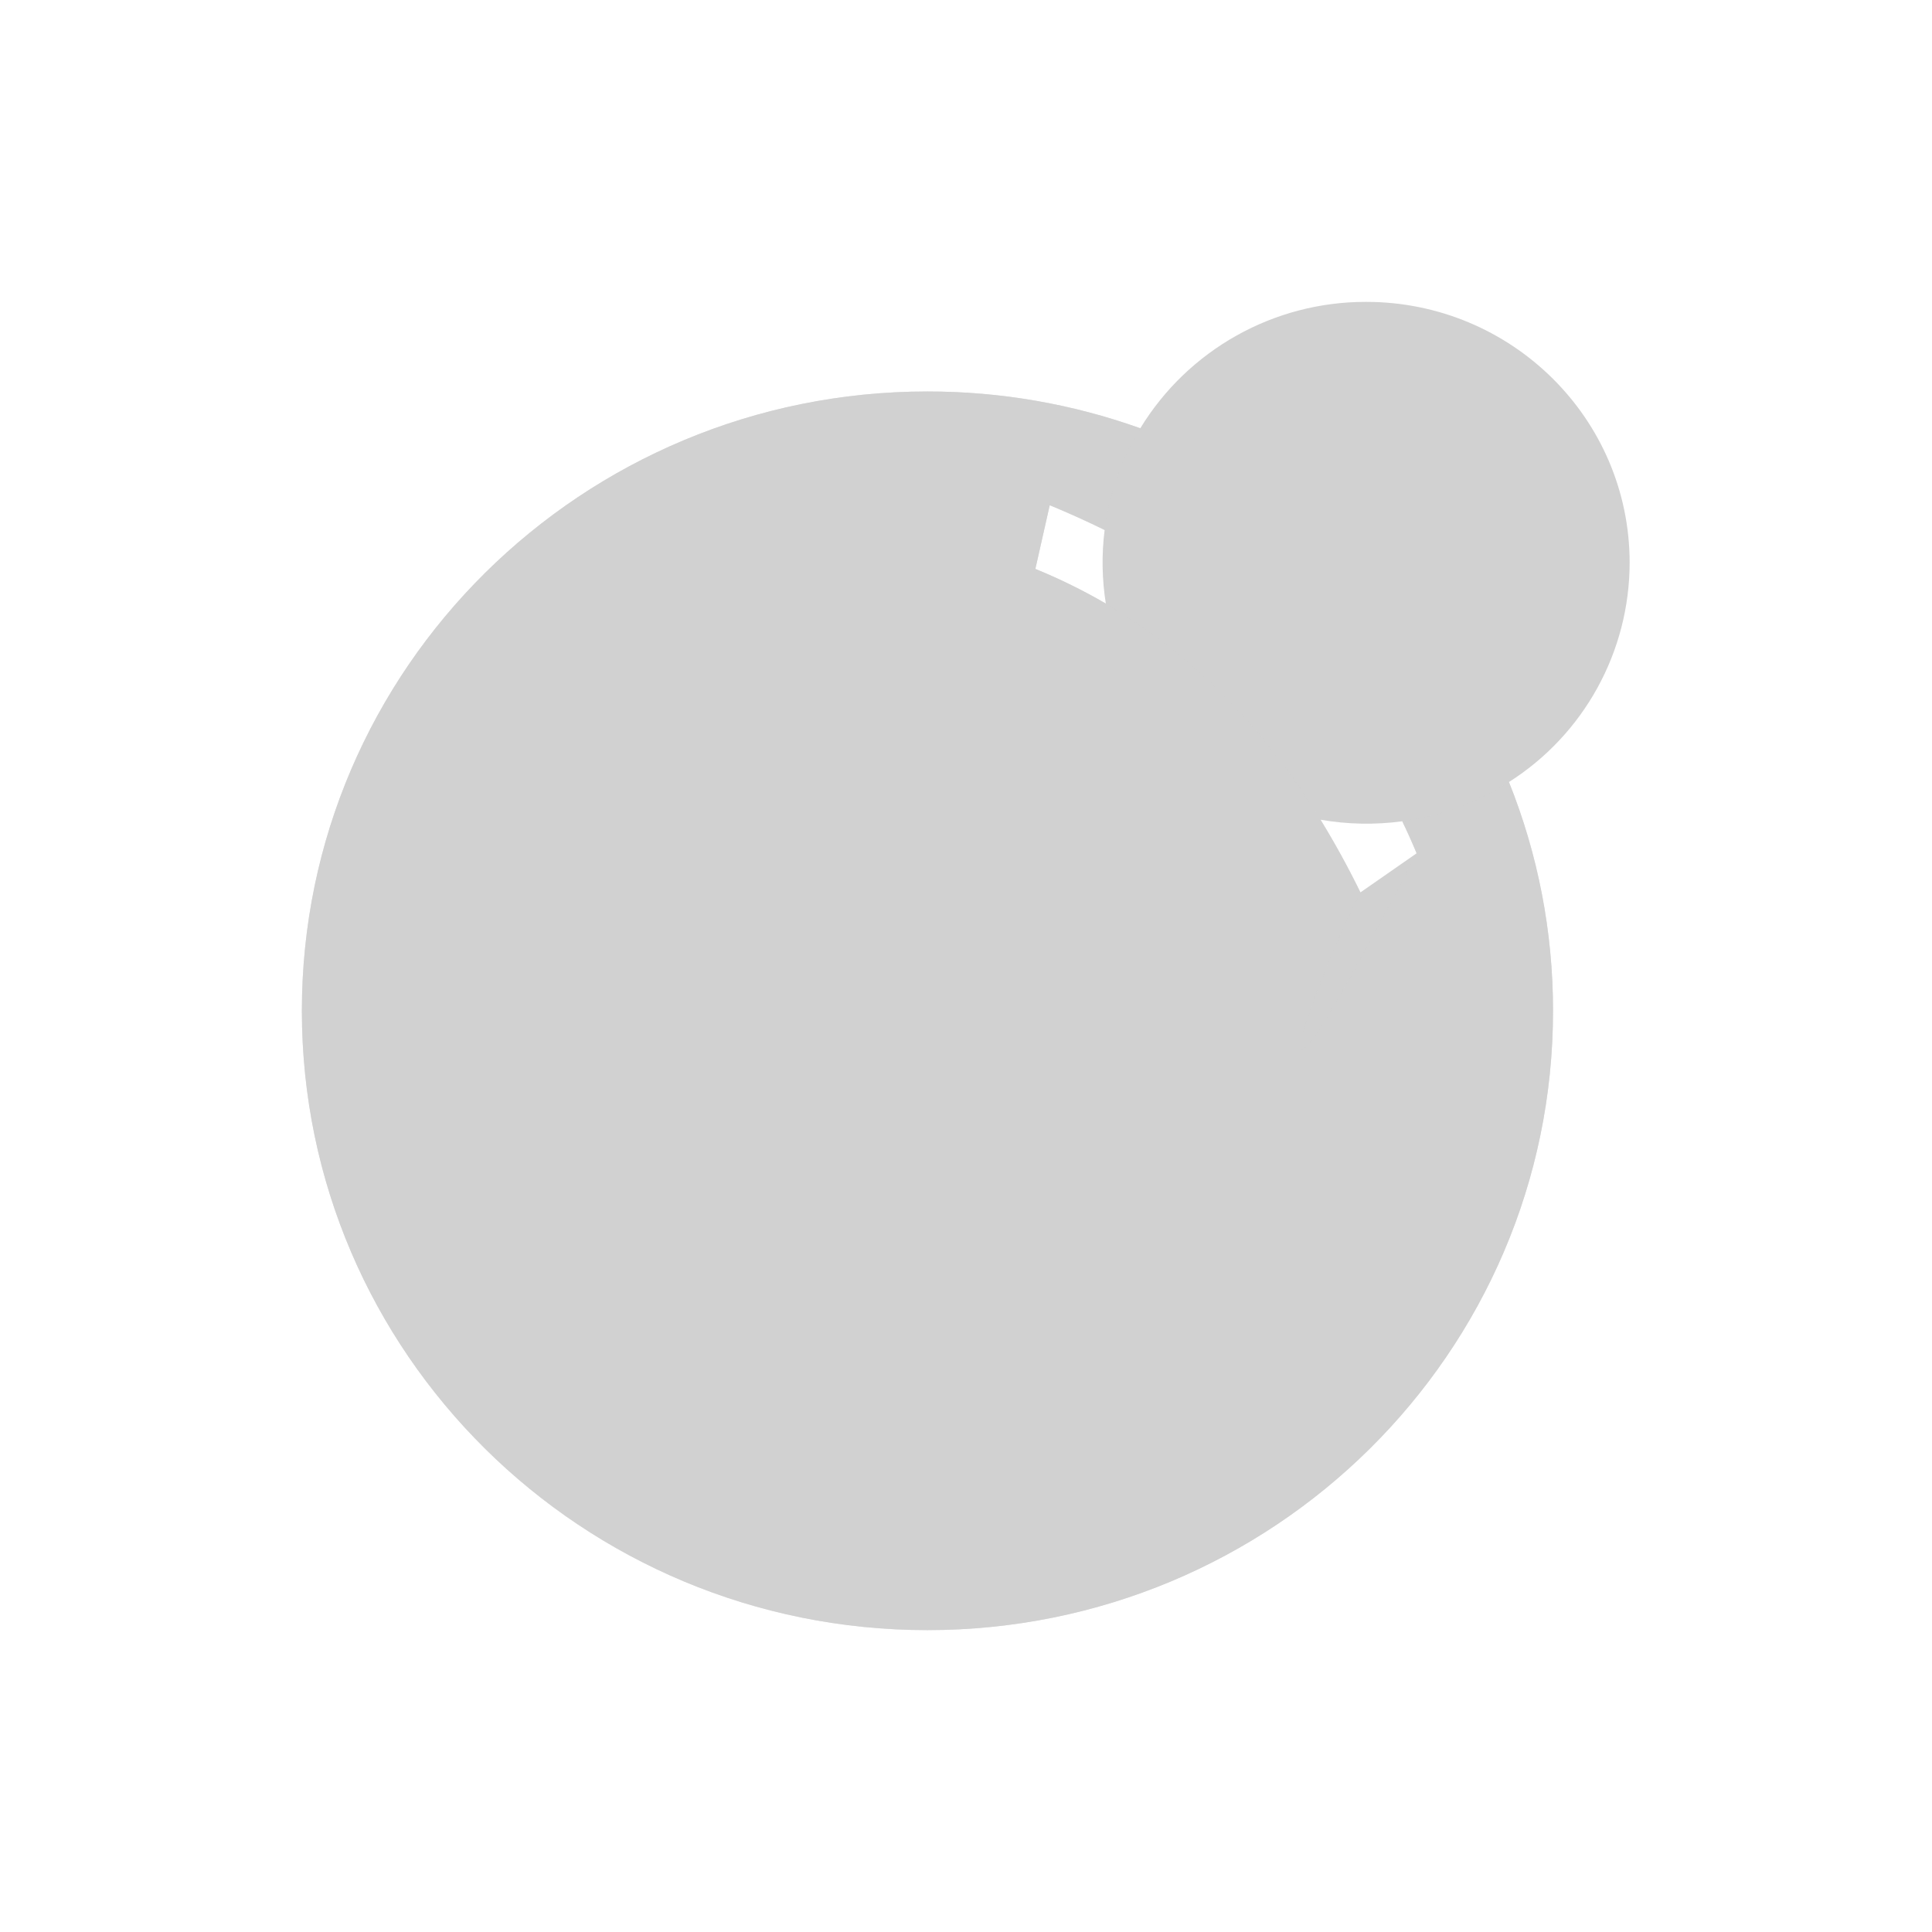 <?xml version="1.0" encoding="utf-8"?>
<svg fill="#d1d1d1" viewBox="0 0 32 32" xmlns="http://www.w3.org/2000/svg">
  <g fill-rule="evenodd">
    <path d="M 18.886 7.093 C 17.755 6.689 16.562 6.483 15.361 6.484 C 9.64 6.484 5 11.077 5 16.742 C 5 22.407 9.639 27 15.361 27 C 21.084 27 25.723 22.407 25.723 16.742 C 25.724 15.444 25.477 14.158 24.993 12.953 C 26.236 12.164 26.99 10.794 26.992 9.321 C 26.992 6.935 25.037 5 22.627 5 C 21.1 4.997 19.683 5.79 18.887 7.093 L 18.886 7.093 Z M 18.296 8.779 C 18.245 9.184 18.252 9.594 18.316 9.997 C 17.941 9.779 17.551 9.587 17.149 9.423 L 17.387 8.368 C 17.702 8.498 18.005 8.635 18.296 8.778 L 18.296 8.779 Z M 23.226 13.603 C 23.31 13.777 23.389 13.953 23.464 14.133 L 22.533 14.781 C 22.332 14.369 22.111 13.968 21.872 13.577 C 22.319 13.655 22.776 13.664 23.226 13.603 Z"/>
    <path d="M 18.886 7.093 C 18.573 7.607 18.371 8.182 18.296 8.779 C 17.998 8.632 17.695 8.495 17.387 8.368 L 17.149 9.423 C 17.557 9.59 17.945 9.782 18.315 9.997 L 18.315 10 C 19.769 10.847 20.937 12.061 21.869 13.577 L 21.872 13.577 C 22.107 13.96 22.327 14.361 22.533 14.781 C 21.826 16.145 20.306 20.224 23.463 14.134 C 23.389 13.955 23.31 13.778 23.226 13.603 C 23.855 13.517 24.458 13.296 24.993 12.953 C 25.464 14.126 25.723 15.403 25.723 16.743 C 25.723 22.406 21.083 27 15.36 27 C 9.637 27 5 22.407 5 16.742 C 5 11.077 9.639 6.484 15.361 6.484 C 16.599 6.484 17.786 6.699 18.886 7.093 Z" opacity=".6"/>
  </g>
</svg>
